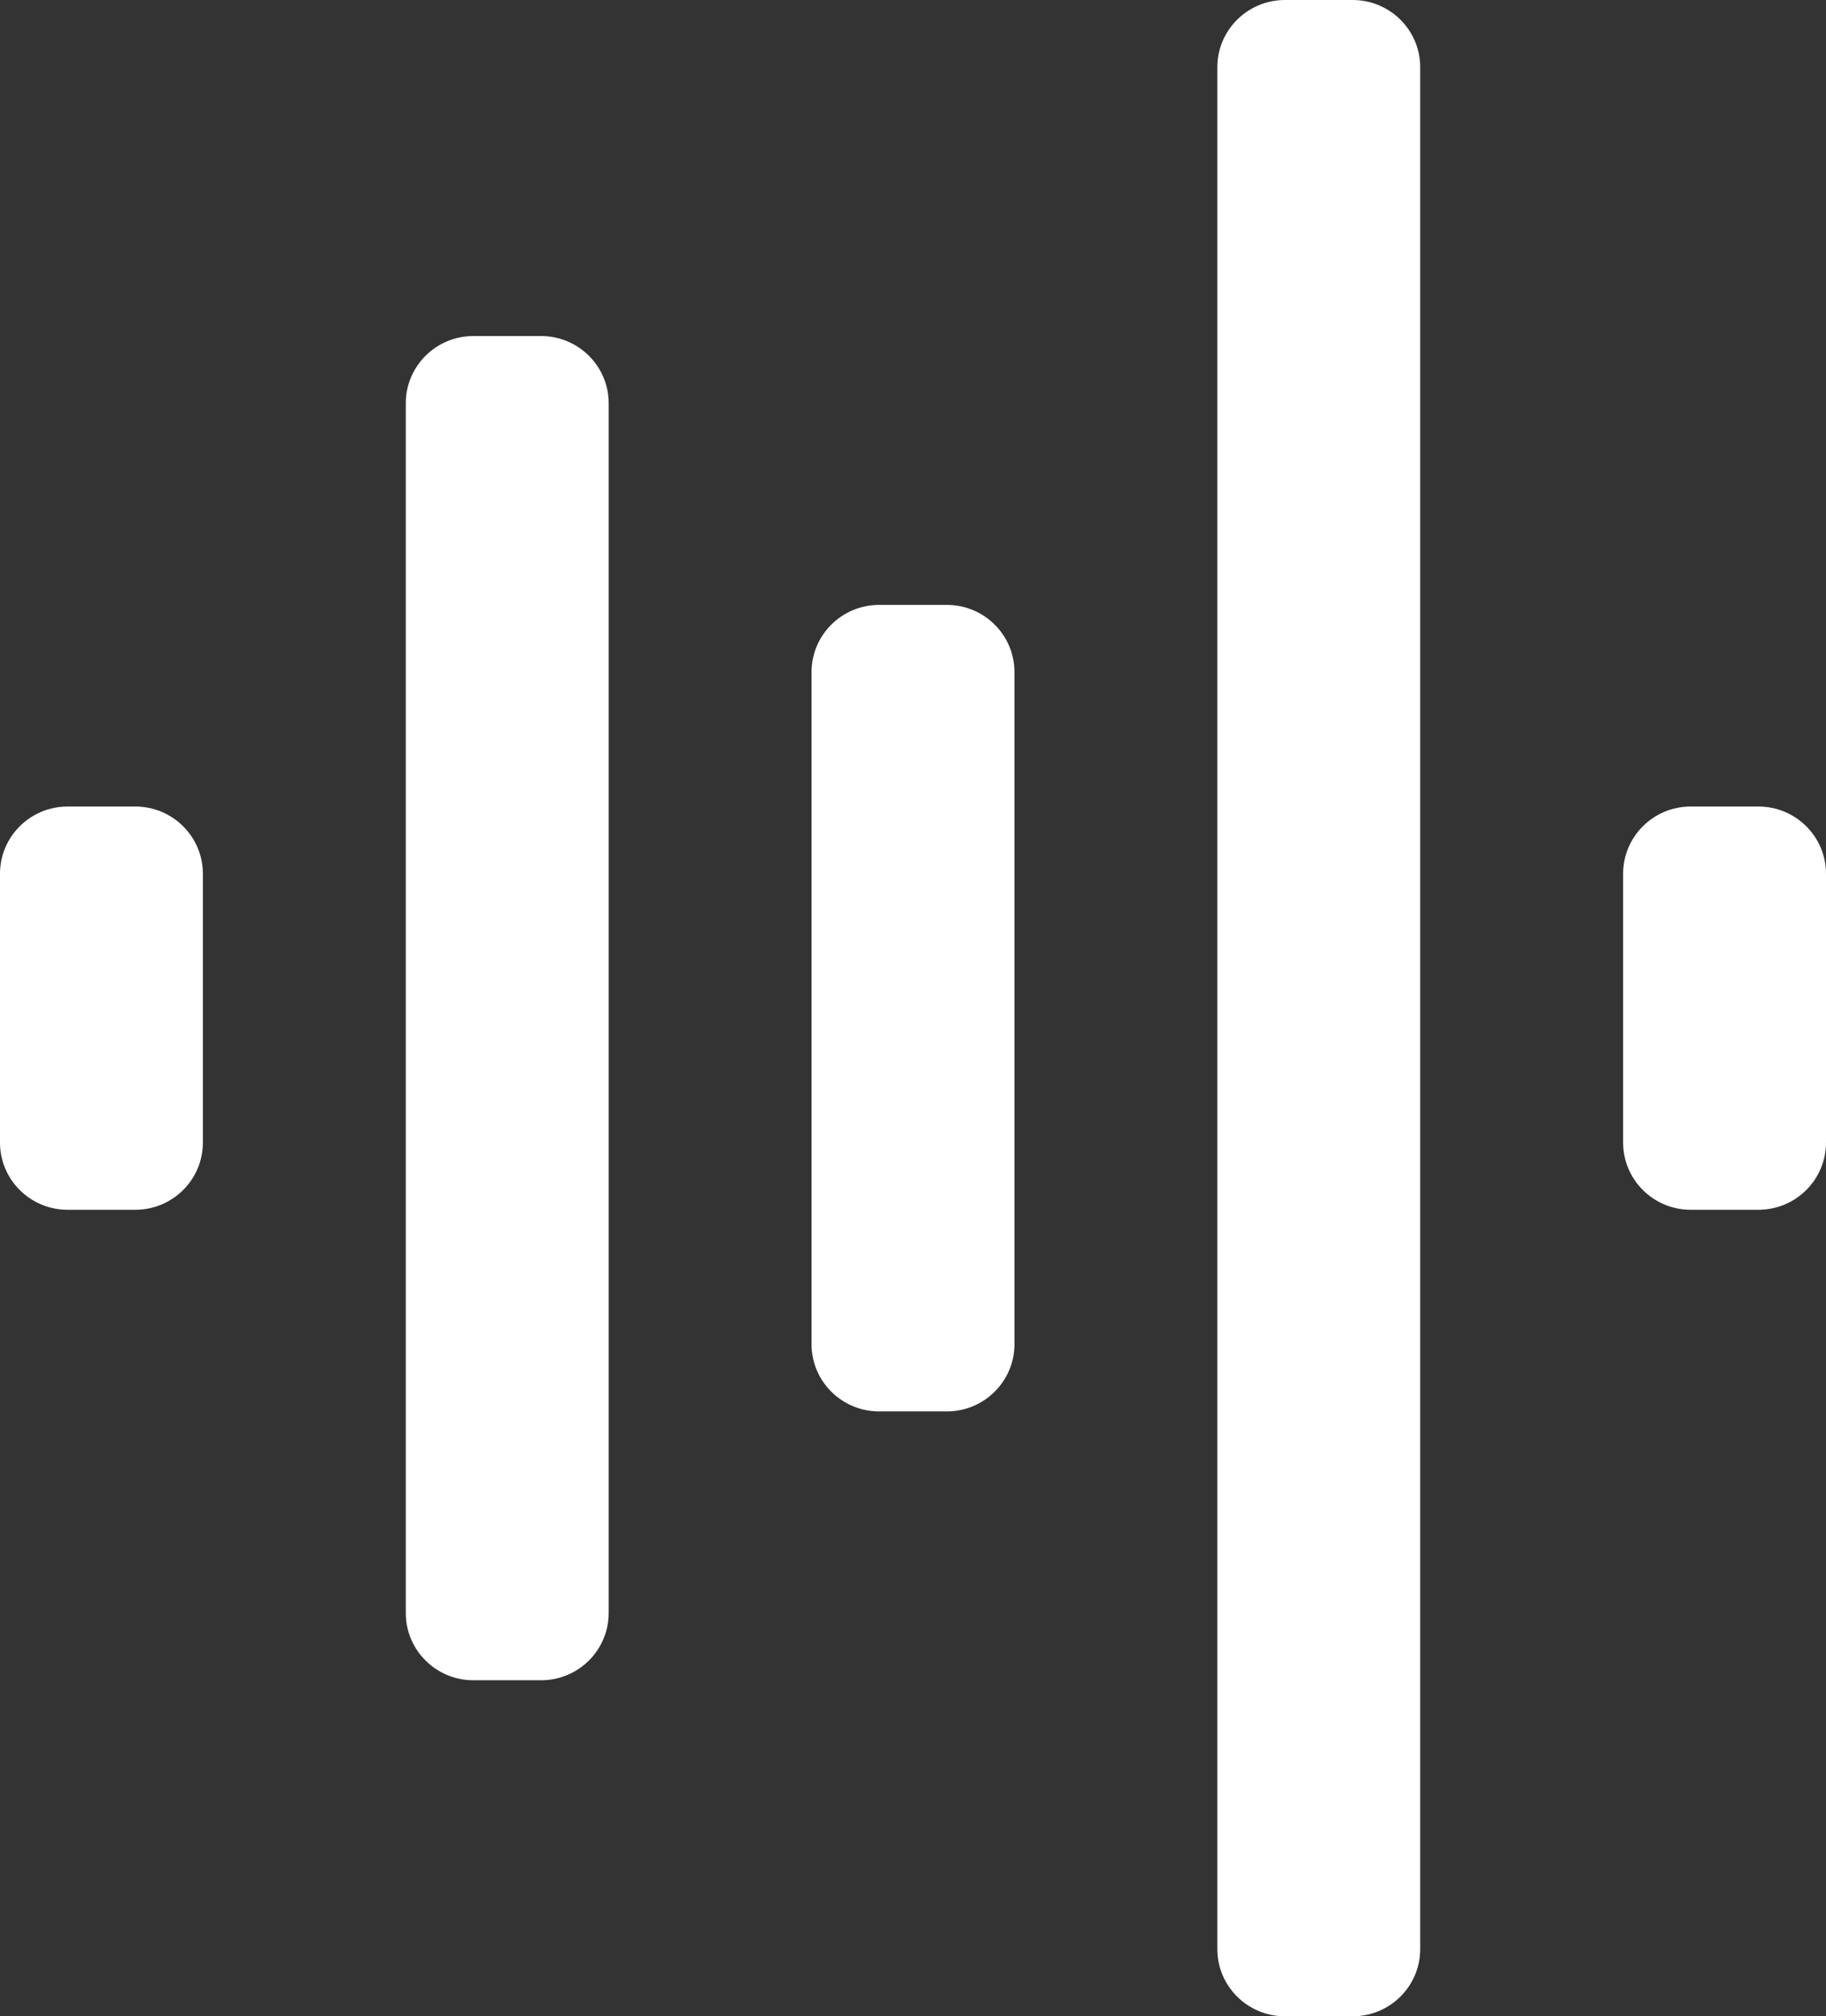 <svg width="48" height="53" viewBox="0 0 48 53" fill="none" xmlns="http://www.w3.org/2000/svg">
<rect x="0" y="0" width="48" height="53" fill="#333333" stroke="none"/>
<path d="M32 1.767C32 0.791 32.796 0 33.778 0H35.556C36.537 0 37.333 0.791 37.333 1.767V51.233C37.333 52.209 36.537 53 35.556 53H33.778C32.796 53 32 52.209 32 51.233V1.767Z" fill="white"/>
<path d="M10.667 10.6C10.667 9.624 11.463 8.833 12.444 8.833H14.222C15.204 8.833 16 9.624 16 10.6V42.4C16 43.376 15.204 44.167 14.222 44.167H12.444C11.463 44.167 10.667 43.376 10.667 42.4V10.6Z" fill="white"/>
<path d="M0 22.967C0 21.991 0.796 21.2 1.778 21.2H3.556C4.537 21.2 5.333 21.991 5.333 22.967V30.033C5.333 31.009 4.537 31.8 3.556 31.8H1.778C0.796 31.8 0 31.009 0 30.033V22.967Z" fill="white"/>
<path d="M23.111 15.9C22.129 15.9 21.333 16.691 21.333 17.667V35.333C21.333 36.309 22.129 37.1 23.111 37.1H24.889C25.871 37.1 26.667 36.309 26.667 35.333V17.667C26.667 16.691 25.871 15.9 24.889 15.9H23.111Z" fill="white"/>
<path d="M44.444 21.2C43.463 21.2 42.667 21.991 42.667 22.967V30.033C42.667 31.009 43.463 31.8 44.444 31.8H46.222C47.204 31.8 48 31.009 48 30.033V22.967C48 21.991 47.204 21.2 46.222 21.2H44.444Z" fill="white"/>
</svg>
